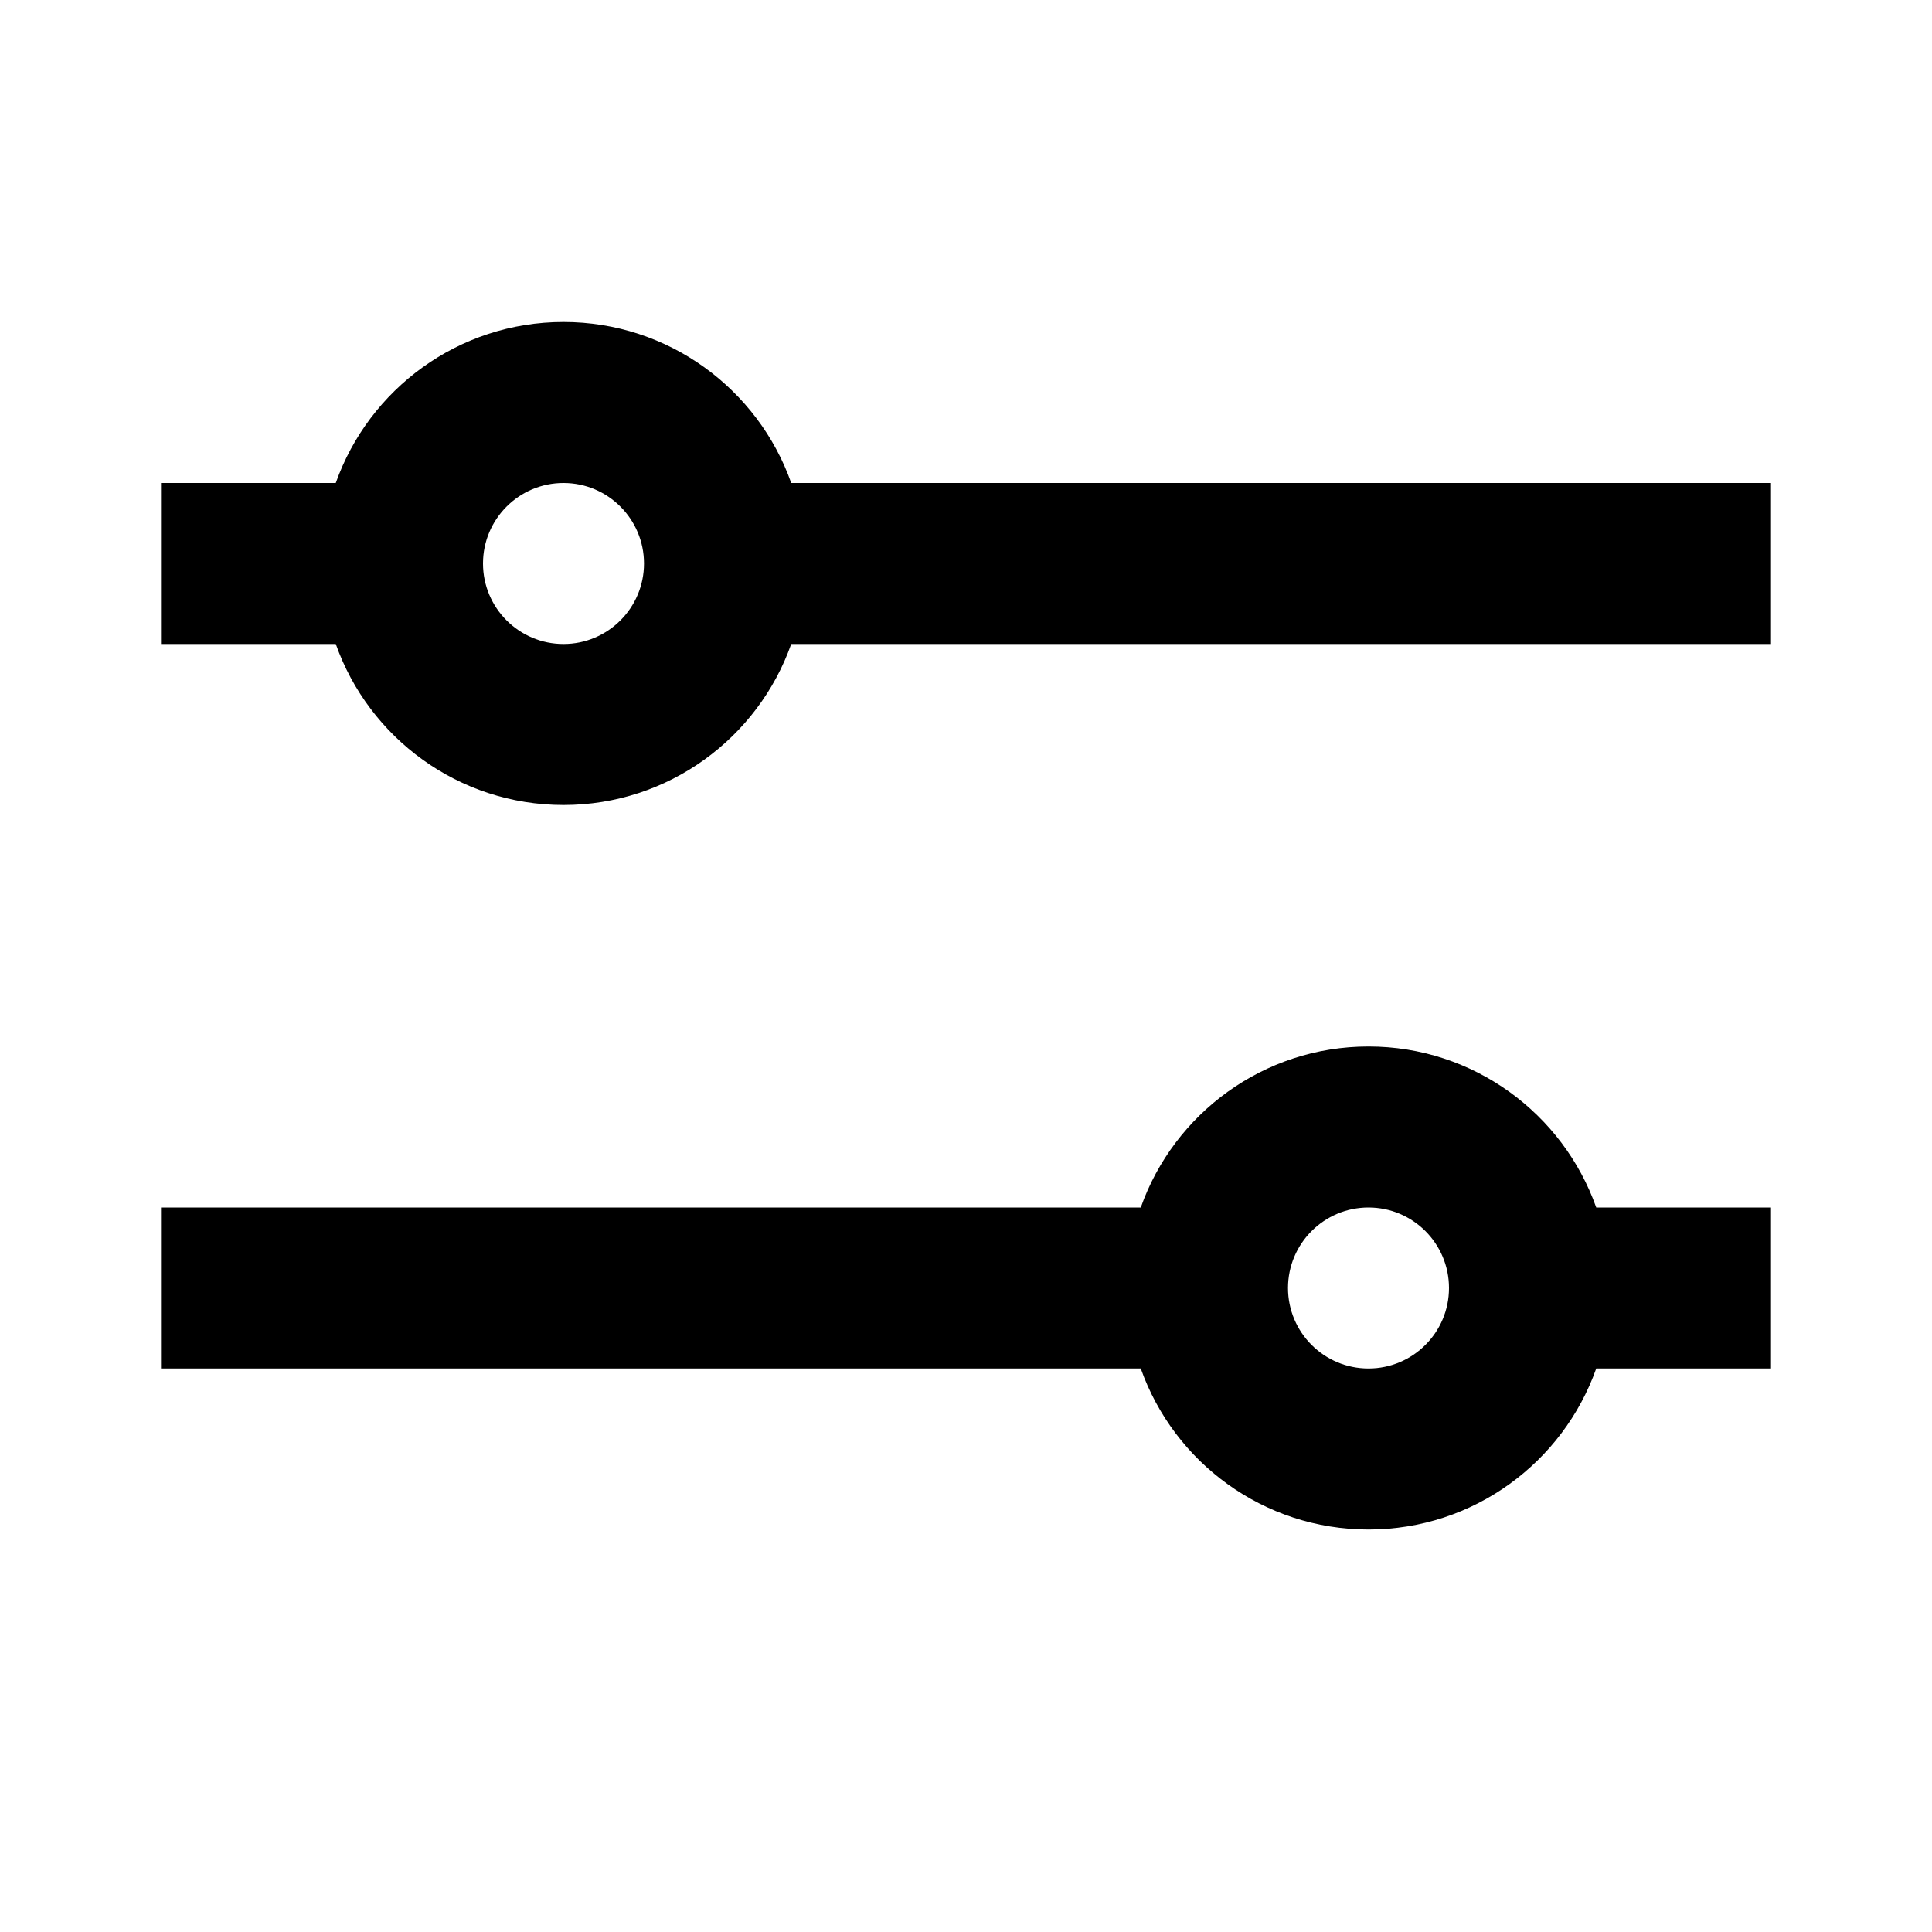 <svg xmlns="http://www.w3.org/2000/svg"
     xmlns:xlink="http://www.w3.org/1999/xlink"
     viewBox="0 0 24 24"
     version="1.1" x="0px" y="0px">
  <title>icon-Filter</title>
  <desc>Created with Sketch Beta.</desc>
  <g stroke="none" stroke-width="1" fill="none" fill-rule="evenodd"
  >
    <g>
      <path d="M0,0 L24,0 L24,24 L0,24 L0,0 Z" opacity="0" fill="#000000"
      />
      <path
        d="M14.171,15 L2,15 L2,17 L14.171,17 C14.583,18.165 15.694,19 17,19 C18.306,19 19.417,18.165 19.829,17 L22,17 L22,15 L19.829,15 C19.417,13.835 18.306,13 17,13 C15.694,13 14.583,13.835 14.171,15 Z M4.171,6 L2,6 L2,8 L4.171,8 C4.583,9.165 5.694,10 7,10 C8.306,10 9.417,9.165 9.829,8 L22,8 L22,6 L9.829,6 C9.417,4.835 8.306,4 7,4 C5.694,4 4.583,4.835 4.171,6 Z M7,8 C7.552,8 8,7.552 8,7 C8,6.448 7.552,6 7,6 C6.448,6 6,6.448 6,7 C6,7.552 6.448,8 7,8 Z M17,17 C17.552,17 18,16.552 18,16 C18,15.448 17.552,15 17,15 C16.448,15 16,15.448 16,16 C16,16.552 16.448,17 17,17 Z"
        fill="#000000"/>
    </g>
  </g>
</svg>
